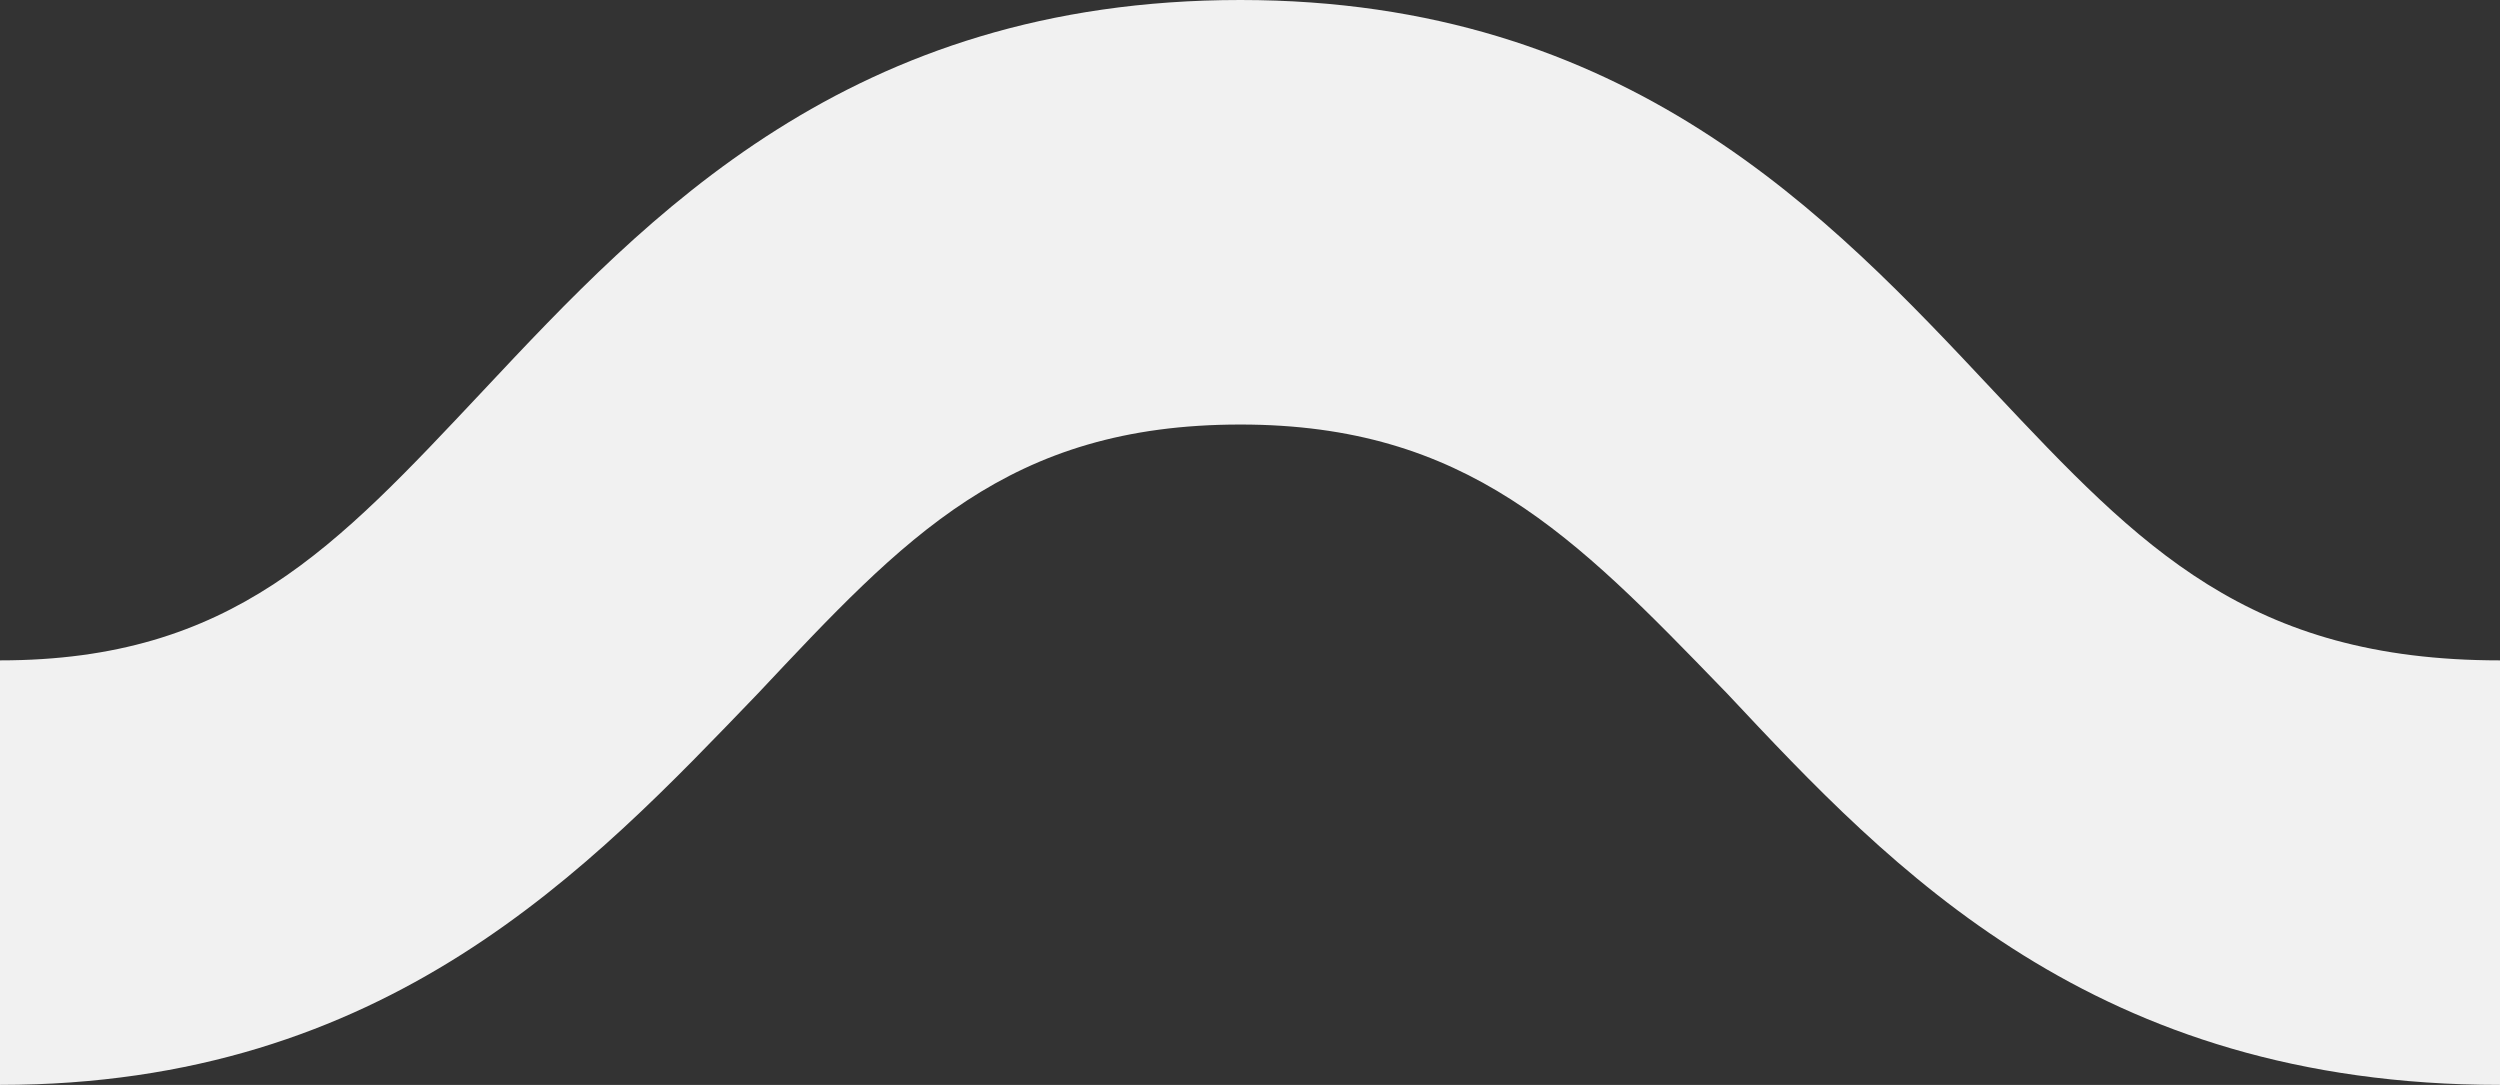 <svg width="53" height="23" viewBox="0 0 53 23" fill="none" xmlns="http://www.w3.org/2000/svg">
<rect x="0" y="0" width="53" height="23" fill="#333333" stroke="none"/>
<path d="M36.641 14.73C40.106 18.425 44.396 23 53 23L53 14C47.661 14 45.378 11.6 42.274 8.3L42.246 8.27C38.781 4.575 34.491 0 26.296 0C18.009 0 13.719 4.576 10.254 8.27L10.226 8.3C7.122 11.6 4.93 14 0 14V23C8.217 23 12.509 18.4 16.07 14.7C19.174 11.4 21.365 9 26.296 9C31.094 9 33.379 11.36 36.532 14.617L36.613 14.7L36.641 14.73Z" fill="#F1F1F1"/>
</svg>
